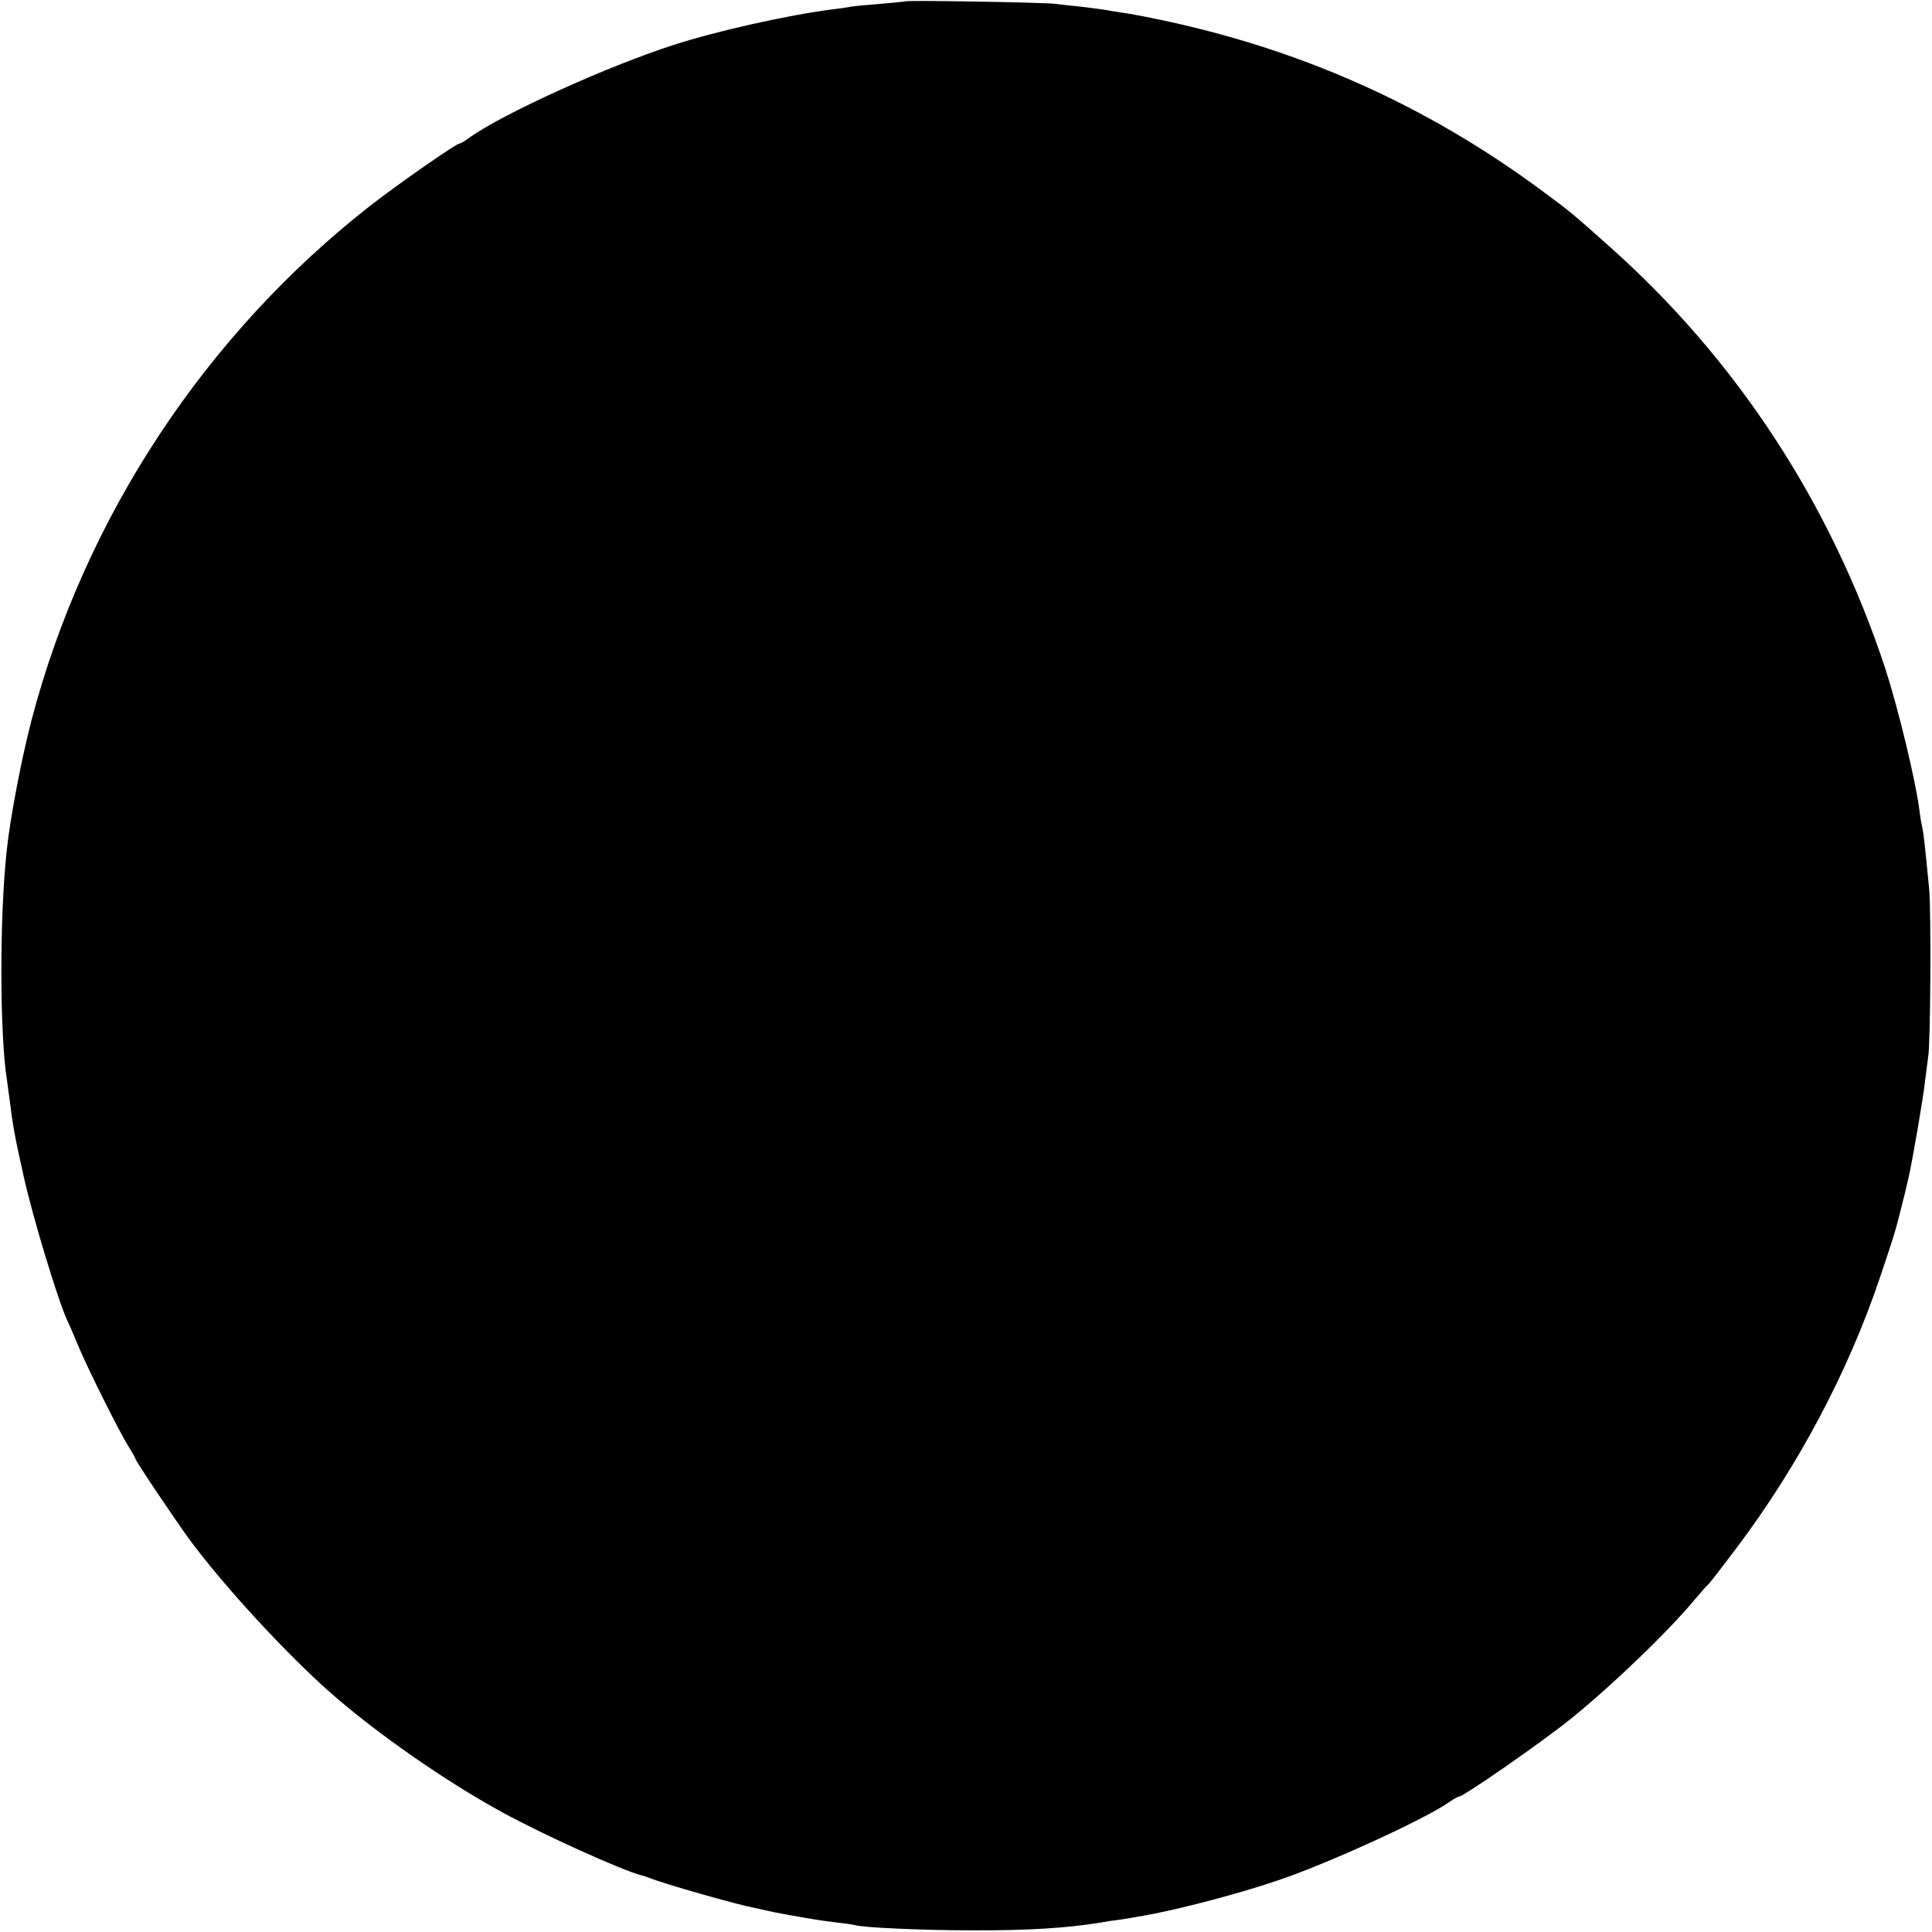 <?xml version="1.0" standalone="no"?>
<!DOCTYPE svg PUBLIC "-//W3C//DTD SVG 20010904//EN"
 "http://www.w3.org/TR/2001/REC-SVG-20010904/DTD/svg10.dtd">
<svg version="1.0" xmlns="http://www.w3.org/2000/svg"
 width="700pt" height="700pt" viewBox="0 0 700 700"
 preserveAspectRatio="xMidYMid meet">
<g transform="translate(0,700) scale(0.1,-0.1)"
fill="#000000" stroke="none">
<path d="M3278 6995 c-1 -1 -42 -5 -89 -9 -47 -4 -95 -8 -105 -10 -10 -2 -41
-7 -69 -10 -162 -21 -421 -79 -575 -129 -242 -78 -615 -248 -737 -334 -17 -13
-34 -23 -38 -23 -12 0 -217 -143 -318 -221 -601 -468 -1040 -1133 -1233 -1869
-36 -138 -78 -357 -90 -475 -26 -242 -25 -664 1 -827 2 -13 6 -45 10 -73 12
-96 16 -121 51 -278 32 -145 124 -449 158 -522 8 -16 26 -59 41 -95 35 -83
147 -307 180 -360 14 -22 25 -42 25 -44 0 -8 142 -219 198 -296 126 -170 349
-411 507 -551 169 -149 422 -325 628 -437 150 -82 434 -210 502 -227 6 -1 17
-5 25 -8 53 -22 321 -98 385 -110 11 -2 31 -7 45 -10 25 -6 118 -23 175 -32
17 -3 53 -8 80 -11 28 -3 55 -7 62 -9 28 -9 245 -19 423 -19 202 -1 343 8 467
28 21 4 54 9 73 11 19 3 46 7 60 10 14 2 39 7 55 10 119 23 317 75 455 122
179 60 536 223 621 284 15 10 30 19 34 19 17 0 303 199 406 282 153 124 357
320 454 438 21 25 41 47 45 50 4 3 50 63 103 133 222 295 403 636 518 977 51
152 55 164 74 240 16 63 19 74 30 123 14 60 55 299 60 352 4 33 9 71 11 85 9
47 11 525 4 605 -15 157 -21 210 -25 225 -2 8 -7 35 -10 60 -15 117 -78 375
-125 520 -197 596 -539 1119 -1001 1529 -132 118 -142 126 -241 199 -421 312
-880 516 -1397 623 -53 11 -112 22 -131 24 -19 3 -46 7 -60 10 -13 2 -52 7
-86 11 -33 3 -74 8 -90 10 -32 5 -540 14 -546 9z"/>
</g>
</svg>
